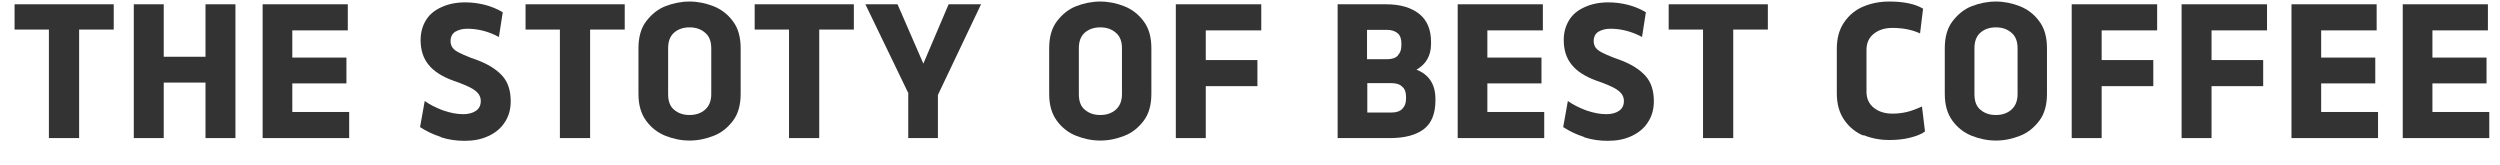 <svg width="91" height="6" viewBox="0 0 91 6" fill="none" xmlns="http://www.w3.org/2000/svg">
<path d="M1.78 1.076H0.53V0.156H4.14V1.076H2.88V5.026H1.78V1.076Z" fill="#333333"/>
<path d="M4.87 0.156H5.96V2.066H7.48V0.156H8.57V5.026H7.48V3.006H5.96V5.026H4.87V0.156Z" fill="#333333"/>
<path d="M9.56 0.156H12.66V1.106H10.64V2.096H12.61V3.036H10.64V4.076H12.71V5.026H9.56V0.156Z" fill="#333333"/>
<path d="M16.05 4.986C15.77 4.896 15.52 4.776 15.29 4.626L15.46 3.676C15.64 3.806 15.86 3.916 16.12 4.016C16.38 4.106 16.62 4.156 16.86 4.156C17.05 4.156 17.2 4.116 17.32 4.036C17.44 3.956 17.5 3.836 17.5 3.676C17.5 3.536 17.44 3.416 17.32 3.316C17.2 3.216 17.01 3.126 16.75 3.026L16.5 2.936C16.09 2.786 15.79 2.596 15.6 2.356C15.41 2.126 15.31 1.826 15.31 1.456C15.31 1.176 15.38 0.936 15.51 0.726C15.64 0.516 15.83 0.366 16.08 0.256C16.32 0.146 16.61 0.086 16.93 0.086C17.17 0.086 17.41 0.116 17.65 0.176C17.88 0.236 18.1 0.326 18.3 0.446L18.16 1.346C17.79 1.146 17.4 1.046 17.01 1.046C16.83 1.046 16.69 1.086 16.57 1.156C16.46 1.226 16.4 1.346 16.4 1.496C16.4 1.596 16.43 1.676 16.48 1.746C16.54 1.816 16.61 1.866 16.71 1.916C16.81 1.966 16.94 2.026 17.12 2.096L17.37 2.186C17.77 2.336 18.07 2.526 18.28 2.756C18.49 2.986 18.59 3.296 18.59 3.686C18.59 3.976 18.52 4.236 18.37 4.456C18.23 4.676 18.03 4.836 17.77 4.956C17.51 5.076 17.23 5.126 16.91 5.126C16.61 5.126 16.33 5.086 16.05 4.996V4.986Z" fill="#333333"/>
<path d="M20.38 1.076H19.13V0.156H22.74V1.076H21.48V5.026H20.38V1.076Z" fill="#333333"/>
<path d="M24.23 4.946C23.95 4.836 23.71 4.656 23.52 4.396C23.33 4.136 23.24 3.816 23.24 3.416V1.756C23.24 1.356 23.33 1.026 23.52 0.776C23.71 0.526 23.94 0.336 24.22 0.226C24.5 0.116 24.8 0.056 25.1 0.056C25.4 0.056 25.69 0.116 25.97 0.226C26.25 0.336 26.49 0.516 26.68 0.776C26.87 1.026 26.96 1.356 26.96 1.756V3.416C26.96 3.816 26.87 4.146 26.68 4.396C26.49 4.646 26.26 4.836 25.97 4.946C25.69 5.056 25.4 5.116 25.1 5.116C24.8 5.116 24.51 5.056 24.23 4.946ZM25.66 3.996C25.81 3.866 25.89 3.676 25.89 3.426V1.756C25.89 1.496 25.81 1.306 25.66 1.186C25.51 1.056 25.32 0.996 25.1 0.996C24.88 0.996 24.69 1.056 24.54 1.186C24.39 1.316 24.32 1.506 24.32 1.756V3.426C24.32 3.686 24.39 3.876 24.54 3.996C24.69 4.126 24.88 4.186 25.1 4.186C25.32 4.186 25.51 4.126 25.66 3.996Z" fill="#333333"/>
<path d="M28.72 1.076H27.47V0.156H31.08V1.076H29.82V5.026H28.72V1.076Z" fill="#333333"/>
<path d="M33.07 3.406L31.5 0.156H32.67L33.61 2.316L34.53 0.156H35.71L34.14 3.456V5.026H33.06V3.406H33.07Z" fill="#333333"/>
<path d="M39.18 4.946C38.9 4.836 38.66 4.656 38.47 4.396C38.28 4.136 38.19 3.816 38.19 3.416V1.756C38.19 1.356 38.28 1.026 38.47 0.776C38.66 0.526 38.89 0.336 39.17 0.226C39.45 0.116 39.75 0.056 40.05 0.056C40.35 0.056 40.64 0.116 40.92 0.226C41.2 0.336 41.44 0.516 41.63 0.776C41.82 1.026 41.91 1.356 41.91 1.756V3.416C41.91 3.816 41.82 4.146 41.63 4.396C41.44 4.646 41.21 4.836 40.92 4.946C40.64 5.056 40.35 5.116 40.05 5.116C39.75 5.116 39.46 5.056 39.18 4.946ZM40.61 3.996C40.76 3.866 40.84 3.676 40.84 3.426V1.756C40.84 1.496 40.76 1.306 40.61 1.186C40.46 1.056 40.27 0.996 40.05 0.996C39.83 0.996 39.64 1.056 39.49 1.186C39.34 1.316 39.27 1.506 39.27 1.756V3.426C39.27 3.686 39.34 3.876 39.49 3.996C39.64 4.126 39.83 4.186 40.05 4.186C40.27 4.186 40.46 4.126 40.61 3.996Z" fill="#333333"/>
<path d="M42.8 0.156H45.91V1.106H43.89V2.186H45.77V3.136H43.89V5.026H42.8V0.156Z" fill="#333333"/>
<path d="M48.7 0.156H50.46C50.97 0.156 51.37 0.276 51.66 0.506C51.95 0.736 52.09 1.086 52.09 1.526V1.596C52.09 2.026 51.91 2.336 51.56 2.536C52.02 2.716 52.25 3.076 52.25 3.606V3.646C52.25 4.136 52.11 4.486 51.82 4.706C51.54 4.916 51.13 5.026 50.6 5.026H48.69V0.156H48.7ZM50.88 2.016C50.97 1.926 51.01 1.806 51.01 1.656V1.576C51.01 1.416 50.97 1.296 50.88 1.216C50.79 1.136 50.66 1.086 50.48 1.086H49.76V2.156H50.48C50.66 2.156 50.79 2.116 50.88 2.026V2.016ZM51.04 3.966C51.13 3.876 51.18 3.756 51.18 3.596V3.526C51.18 3.366 51.14 3.236 51.04 3.156C50.95 3.066 50.82 3.026 50.65 3.026H49.77V4.096H50.65C50.82 4.096 50.95 4.056 51.04 3.966Z" fill="#333333"/>
<path d="M53.06 0.156H56.16V1.106H54.14V2.096H56.11V3.036H54.14V4.076H56.21V5.026H53.06V0.156Z" fill="#333333"/>
<path d="M57.66 4.986C57.38 4.896 57.13 4.776 56.9 4.626L57.07 3.676C57.25 3.806 57.47 3.916 57.73 4.016C57.99 4.106 58.23 4.156 58.47 4.156C58.66 4.156 58.81 4.116 58.93 4.036C59.05 3.956 59.11 3.836 59.11 3.676C59.11 3.536 59.05 3.416 58.93 3.316C58.81 3.216 58.62 3.126 58.36 3.026L58.11 2.936C57.7 2.786 57.4 2.596 57.21 2.356C57.02 2.126 56.92 1.826 56.92 1.456C56.92 1.176 56.99 0.936 57.12 0.726C57.25 0.516 57.44 0.366 57.69 0.256C57.93 0.146 58.22 0.086 58.54 0.086C58.78 0.086 59.02 0.116 59.26 0.176C59.49 0.236 59.71 0.326 59.91 0.446L59.77 1.346C59.4 1.146 59.01 1.046 58.62 1.046C58.44 1.046 58.3 1.086 58.18 1.156C58.07 1.226 58.01 1.346 58.01 1.496C58.01 1.596 58.04 1.676 58.09 1.746C58.15 1.816 58.22 1.866 58.32 1.916C58.42 1.966 58.55 2.026 58.73 2.096L58.98 2.186C59.38 2.336 59.68 2.526 59.89 2.756C60.1 2.986 60.2 3.296 60.2 3.686C60.2 3.976 60.13 4.236 59.98 4.456C59.84 4.676 59.64 4.836 59.38 4.956C59.12 5.076 58.84 5.126 58.52 5.126C58.22 5.126 57.94 5.086 57.66 4.996V4.986Z" fill="#333333"/>
<path d="M61.99 1.076H60.74V0.156H64.35V1.076H63.09V5.026H61.99V1.076Z" fill="#333333"/>
<path d="M67.83 4.936C67.54 4.816 67.31 4.626 67.13 4.366C66.95 4.106 66.86 3.786 66.86 3.396V1.776C66.86 1.386 66.95 1.066 67.13 0.806C67.31 0.546 67.54 0.356 67.83 0.236C68.12 0.116 68.43 0.056 68.77 0.056C69.28 0.056 69.7 0.136 70 0.316L69.89 1.216C69.61 1.086 69.27 1.016 68.88 1.016C68.61 1.016 68.39 1.086 68.21 1.226C68.03 1.366 67.94 1.566 67.94 1.816V3.336C67.94 3.586 68.03 3.786 68.21 3.926C68.39 4.066 68.61 4.136 68.88 4.136C69.07 4.136 69.24 4.116 69.41 4.076C69.58 4.036 69.76 3.966 69.96 3.876L70.07 4.786C69.94 4.886 69.75 4.956 69.51 5.016C69.27 5.076 69.02 5.096 68.77 5.096C68.43 5.096 68.12 5.036 67.83 4.916V4.936Z" fill="#333333"/>
<path d="M71.78 4.946C71.5 4.836 71.26 4.656 71.07 4.396C70.88 4.136 70.79 3.816 70.79 3.416V1.756C70.79 1.356 70.88 1.026 71.07 0.776C71.26 0.526 71.49 0.336 71.77 0.226C72.05 0.116 72.35 0.056 72.65 0.056C72.95 0.056 73.24 0.116 73.52 0.226C73.8 0.336 74.04 0.516 74.23 0.776C74.42 1.026 74.51 1.356 74.51 1.756V3.416C74.51 3.816 74.42 4.146 74.23 4.396C74.04 4.646 73.81 4.836 73.52 4.946C73.24 5.056 72.95 5.116 72.65 5.116C72.35 5.116 72.06 5.056 71.78 4.946ZM73.21 3.996C73.36 3.866 73.44 3.676 73.44 3.426V1.756C73.44 1.496 73.36 1.306 73.21 1.186C73.06 1.056 72.87 0.996 72.65 0.996C72.43 0.996 72.24 1.056 72.09 1.186C71.94 1.316 71.87 1.506 71.87 1.756V3.426C71.87 3.686 71.94 3.876 72.09 3.996C72.24 4.126 72.43 4.186 72.65 4.186C72.87 4.186 73.06 4.126 73.21 3.996Z" fill="#333333"/>
<path d="M75.41 0.156H78.52V1.106H76.5V2.186H78.38V3.136H76.5V5.026H75.41V0.156Z" fill="#333333"/>
<path d="M79.41 0.156H82.52V1.106H80.5V2.186H82.38V3.136H80.5V5.026H79.41V0.156Z" fill="#333333"/>
<path d="M83.41 0.156H86.51V1.106H84.49V2.096H86.46V3.036H84.49V4.076H86.56V5.026H83.41V0.156Z" fill="#333333"/>
<path d="M87.46 0.156H90.56V1.106H88.54V2.096H90.51V3.036H88.54V4.076H90.61V5.026H87.46V0.156Z" fill="#333333"/>
</svg>
